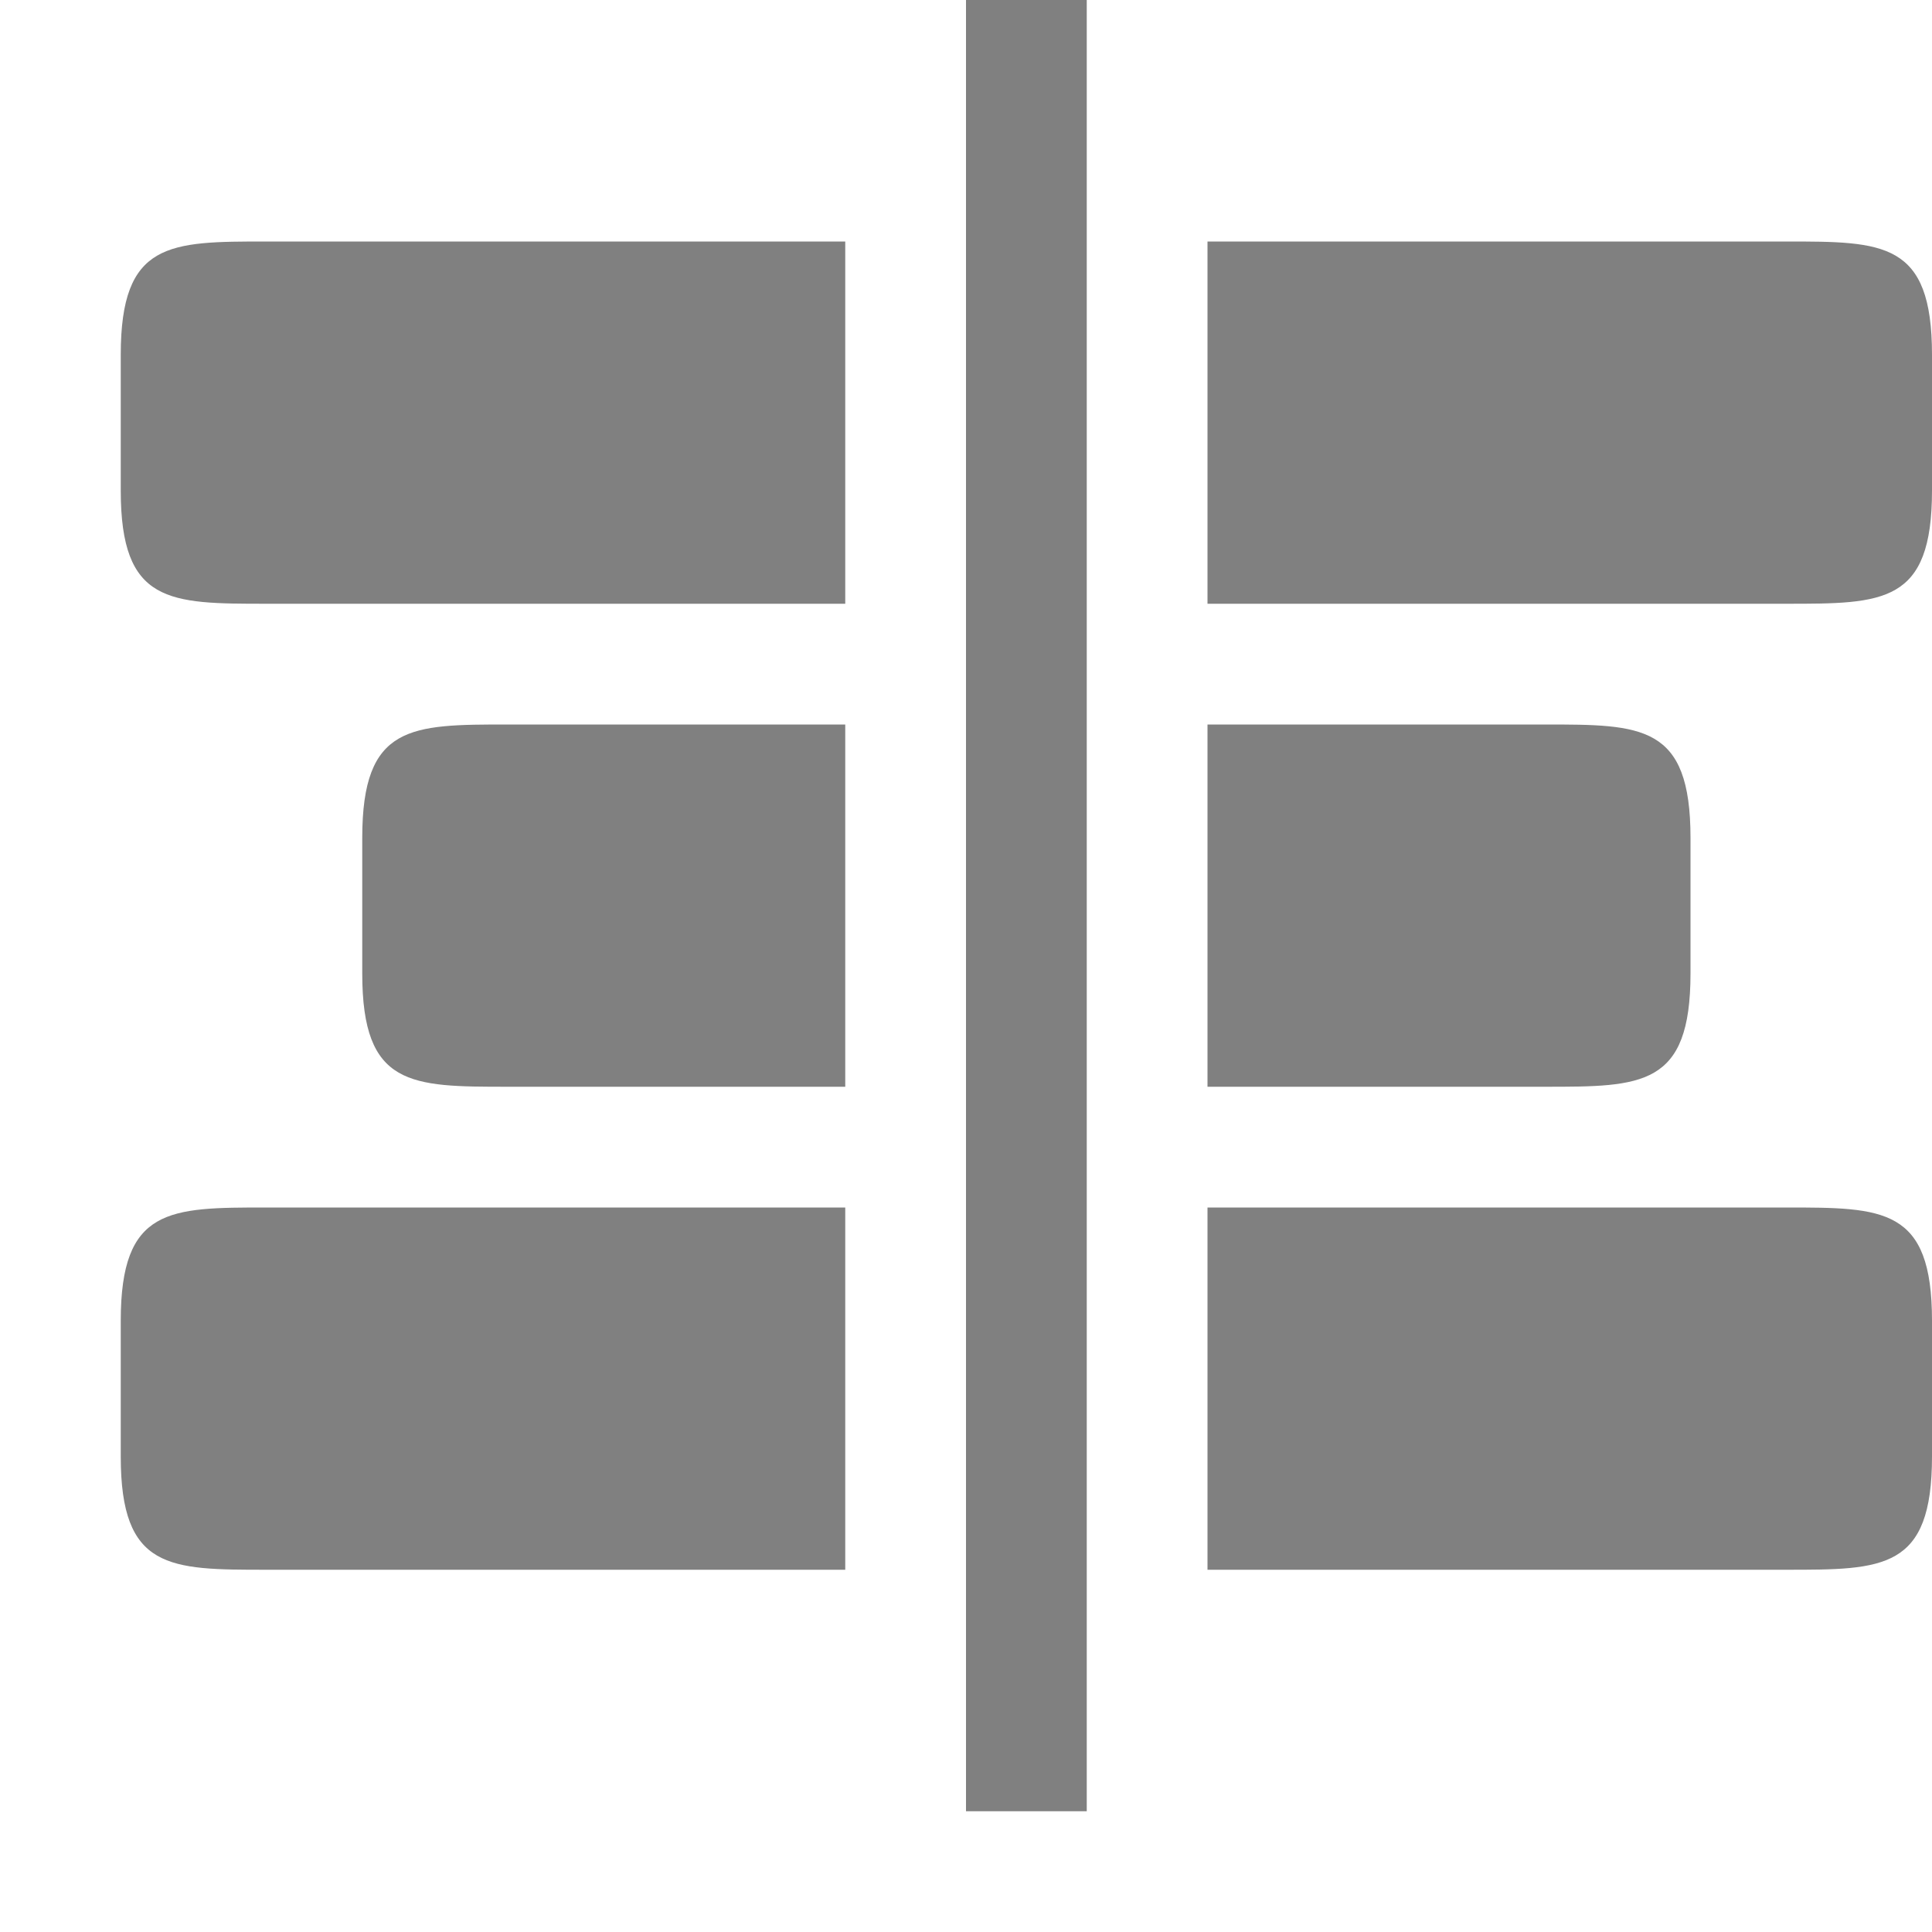 <?xml version="1.0" encoding="UTF-8" standalone="no"?>
<svg
   inkscape:version="1.4 (1:1.4+202410161351+e7c3feb100)"
   sodipodi:docname="align-horizontal-center-symbolic.svg"
   viewBox="0 0 16 16"
   height="16"
   width="16"
   id="svg1"
   version="1.1"
   xmlns:inkscape="http://www.inkscape.org/namespaces/inkscape"
   xmlns:sodipodi="http://sodipodi.sourceforge.net/DTD/sodipodi-0.dtd"
   xmlns="http://www.w3.org/2000/svg"
   xmlns:svg="http://www.w3.org/2000/svg"
   xmlns:rdf="http://www.w3.org/1999/02/22-rdf-syntax-ns#"
   xmlns:cc="http://creativecommons.org/ns#"
   xmlns:dc="http://purl.org/dc/elements/1.1/">
  <style
     id="s0" />
  <style
     id="s2"> 
     @import '../../highlights.css'; 
  </style>
  <defs
     id="defs197">
    <inkscape:path-effect
       effect="mirror_symmetry"
       start_point="8,12"
       end_point="8,16"
       center_point="8,14"
       id="path-effect1306"
       is_visible="true"
       lpeversion="1.1"
       mode="free"
       discard_orig_path="false"
       fuse_paths="false"
       oposite_fuse="false"
       split_items="false"
       split_open="false" />
    <inkscape:path-effect
       effect="mirror_symmetry"
       start_point="1131.249,587.112"
       end_point="1131.249,603.612"
       center_point="1131.249,595.362"
       id="path-effect1114"
       is_visible="true"
       lpeversion="1.1"
       mode="free"
       discard_orig_path="false"
       fuse_paths="false"
       oposite_fuse="false"
       split_items="false"
       split_open="false" />
  </defs>
  <sodipodi:namedview
     inkscape:snap-global="true"
     inkscape:document-rotation="0"
     inkscape:current-layer="svg1"
     inkscape:window-maximized="1"
     inkscape:window-y="0"
     inkscape:window-x="0"
     inkscape:window-height="1011"
     inkscape:window-width="1860"
     inkscape:cy="6.7972728"
     inkscape:cx="8.6808545"
     inkscape:zoom="30.526949"
     showgrid="true"
     id="namedview"
     guidetolerance="10"
     gridtolerance="10"
     objecttolerance="10"
     pagecolor="#ffffff"
     bordercolor="#666666"
     borderopacity="1.0"
     inkscape:pageshadow="2"
     inkscape:pageopacity="1"
     inkscape:pagecheckerboard="0"
     inkscape:object-paths="true"
     inkscape:snap-intersection-paths="true"
     inkscape:snap-smooth-nodes="true"
     inkscape:snap-midpoints="true"
     inkscape:showpageshadow="2"
     inkscape:deskcolor="#d1d1d1">
    <inkscape:grid
       spacingy="1"
       spacingx="1"
       id="grid"
       type="xygrid"
       originx="0"
       originy="0"
       units="px"
       visible="true" />
  </sodipodi:namedview>
  <path
     d="M 8,0 V 15 H 9 V 0 Z M 2.207,2 C 1.401,2 1,2 1,2.938 v 1.125 C 1,5 1.401,5 2.207,5 H 7 V 2 Z M 10,2 v 3 h 4.793 C 15.599,5 16,5 16,4.062 V 2.938 C 16,2 15.599,2 14.793,2 Z M 4.207,6 C 3.401,6 3,6 3,6.938 v 1.125 C 3,9 3.401,9 4.207,9 H 7 V 6 Z M 10,6 v 3 h 2.793 C 13.599,9 14,9 14,8.062 V 6.938 C 14,6 13.599,6 12.793,6 Z M 2.207,10 C 1.401,10 1,10 1,10.938 v 1.125 C 1,13 1.401,13 2.207,13 H 7 V 10 Z M 10,10 v 3 h 4.793 C 15.599,13 16,13 16,12.062 v -1.125 C 16,10 15.599,10 14.793,10 Z"
     style="overflow:visible;fill:#808080;stroke-width:2.25;marker:none"
     id="path3" />
</svg>
